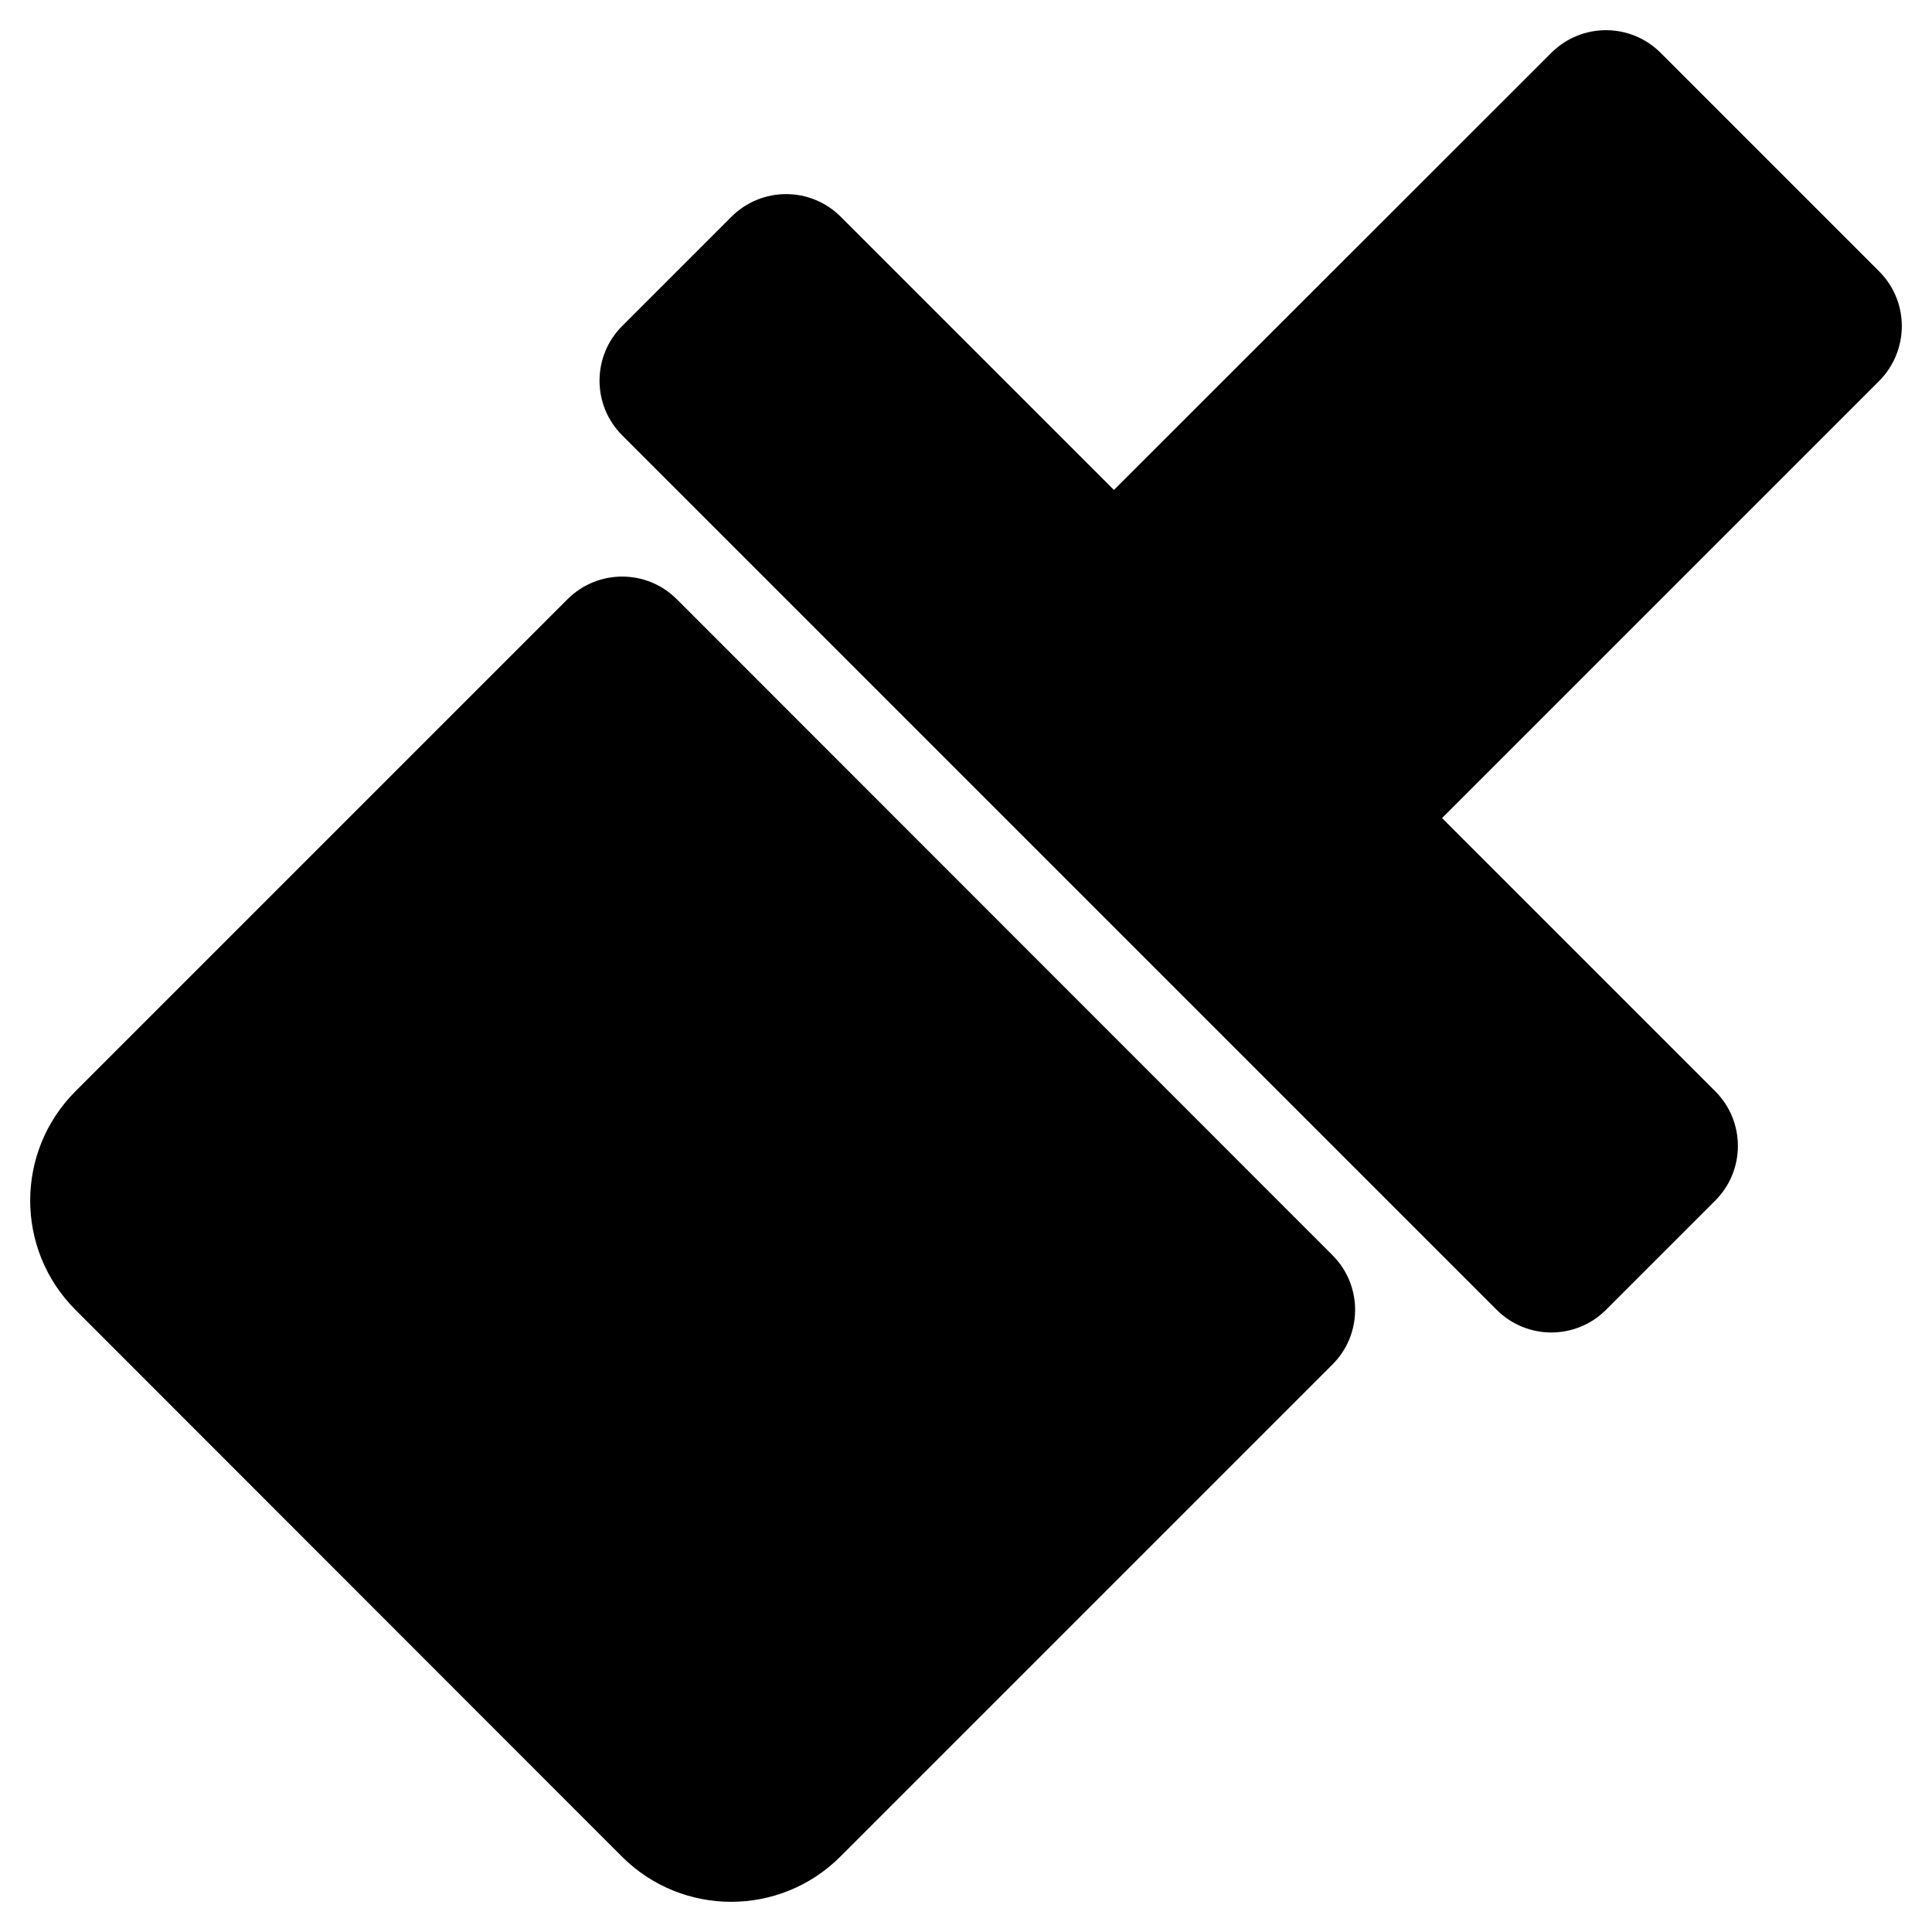 <svg xmlns="http://www.w3.org/2000/svg" viewBox="0 0 64 64"><path d="M44.14 41.58c1 1 1 2.62 0 3.62l-16.3 16.3c-2 2-5.24 2-7.24 0L2.5 43.39c-2-2-2-5.24 0-7.24l16.3-16.3c1-1 2.62-1 3.62 0l21.72 21.73zM62.25 8.99l-7.24-7.24c-1-1-2.62-1-3.62 0L36.9 16.23l-9.05-9.05c-1-1-2.62-1-3.62 0l-3.62 3.62c-1 1-1 2.62 0 3.62l28.97 28.97c1 1 2.62 1 3.62 0l3.62-3.62c1-1 1-2.62 0-3.62l-9.05-9.05 14.48-14.48c1-1.01 1-2.63 0-3.63z"/></svg>